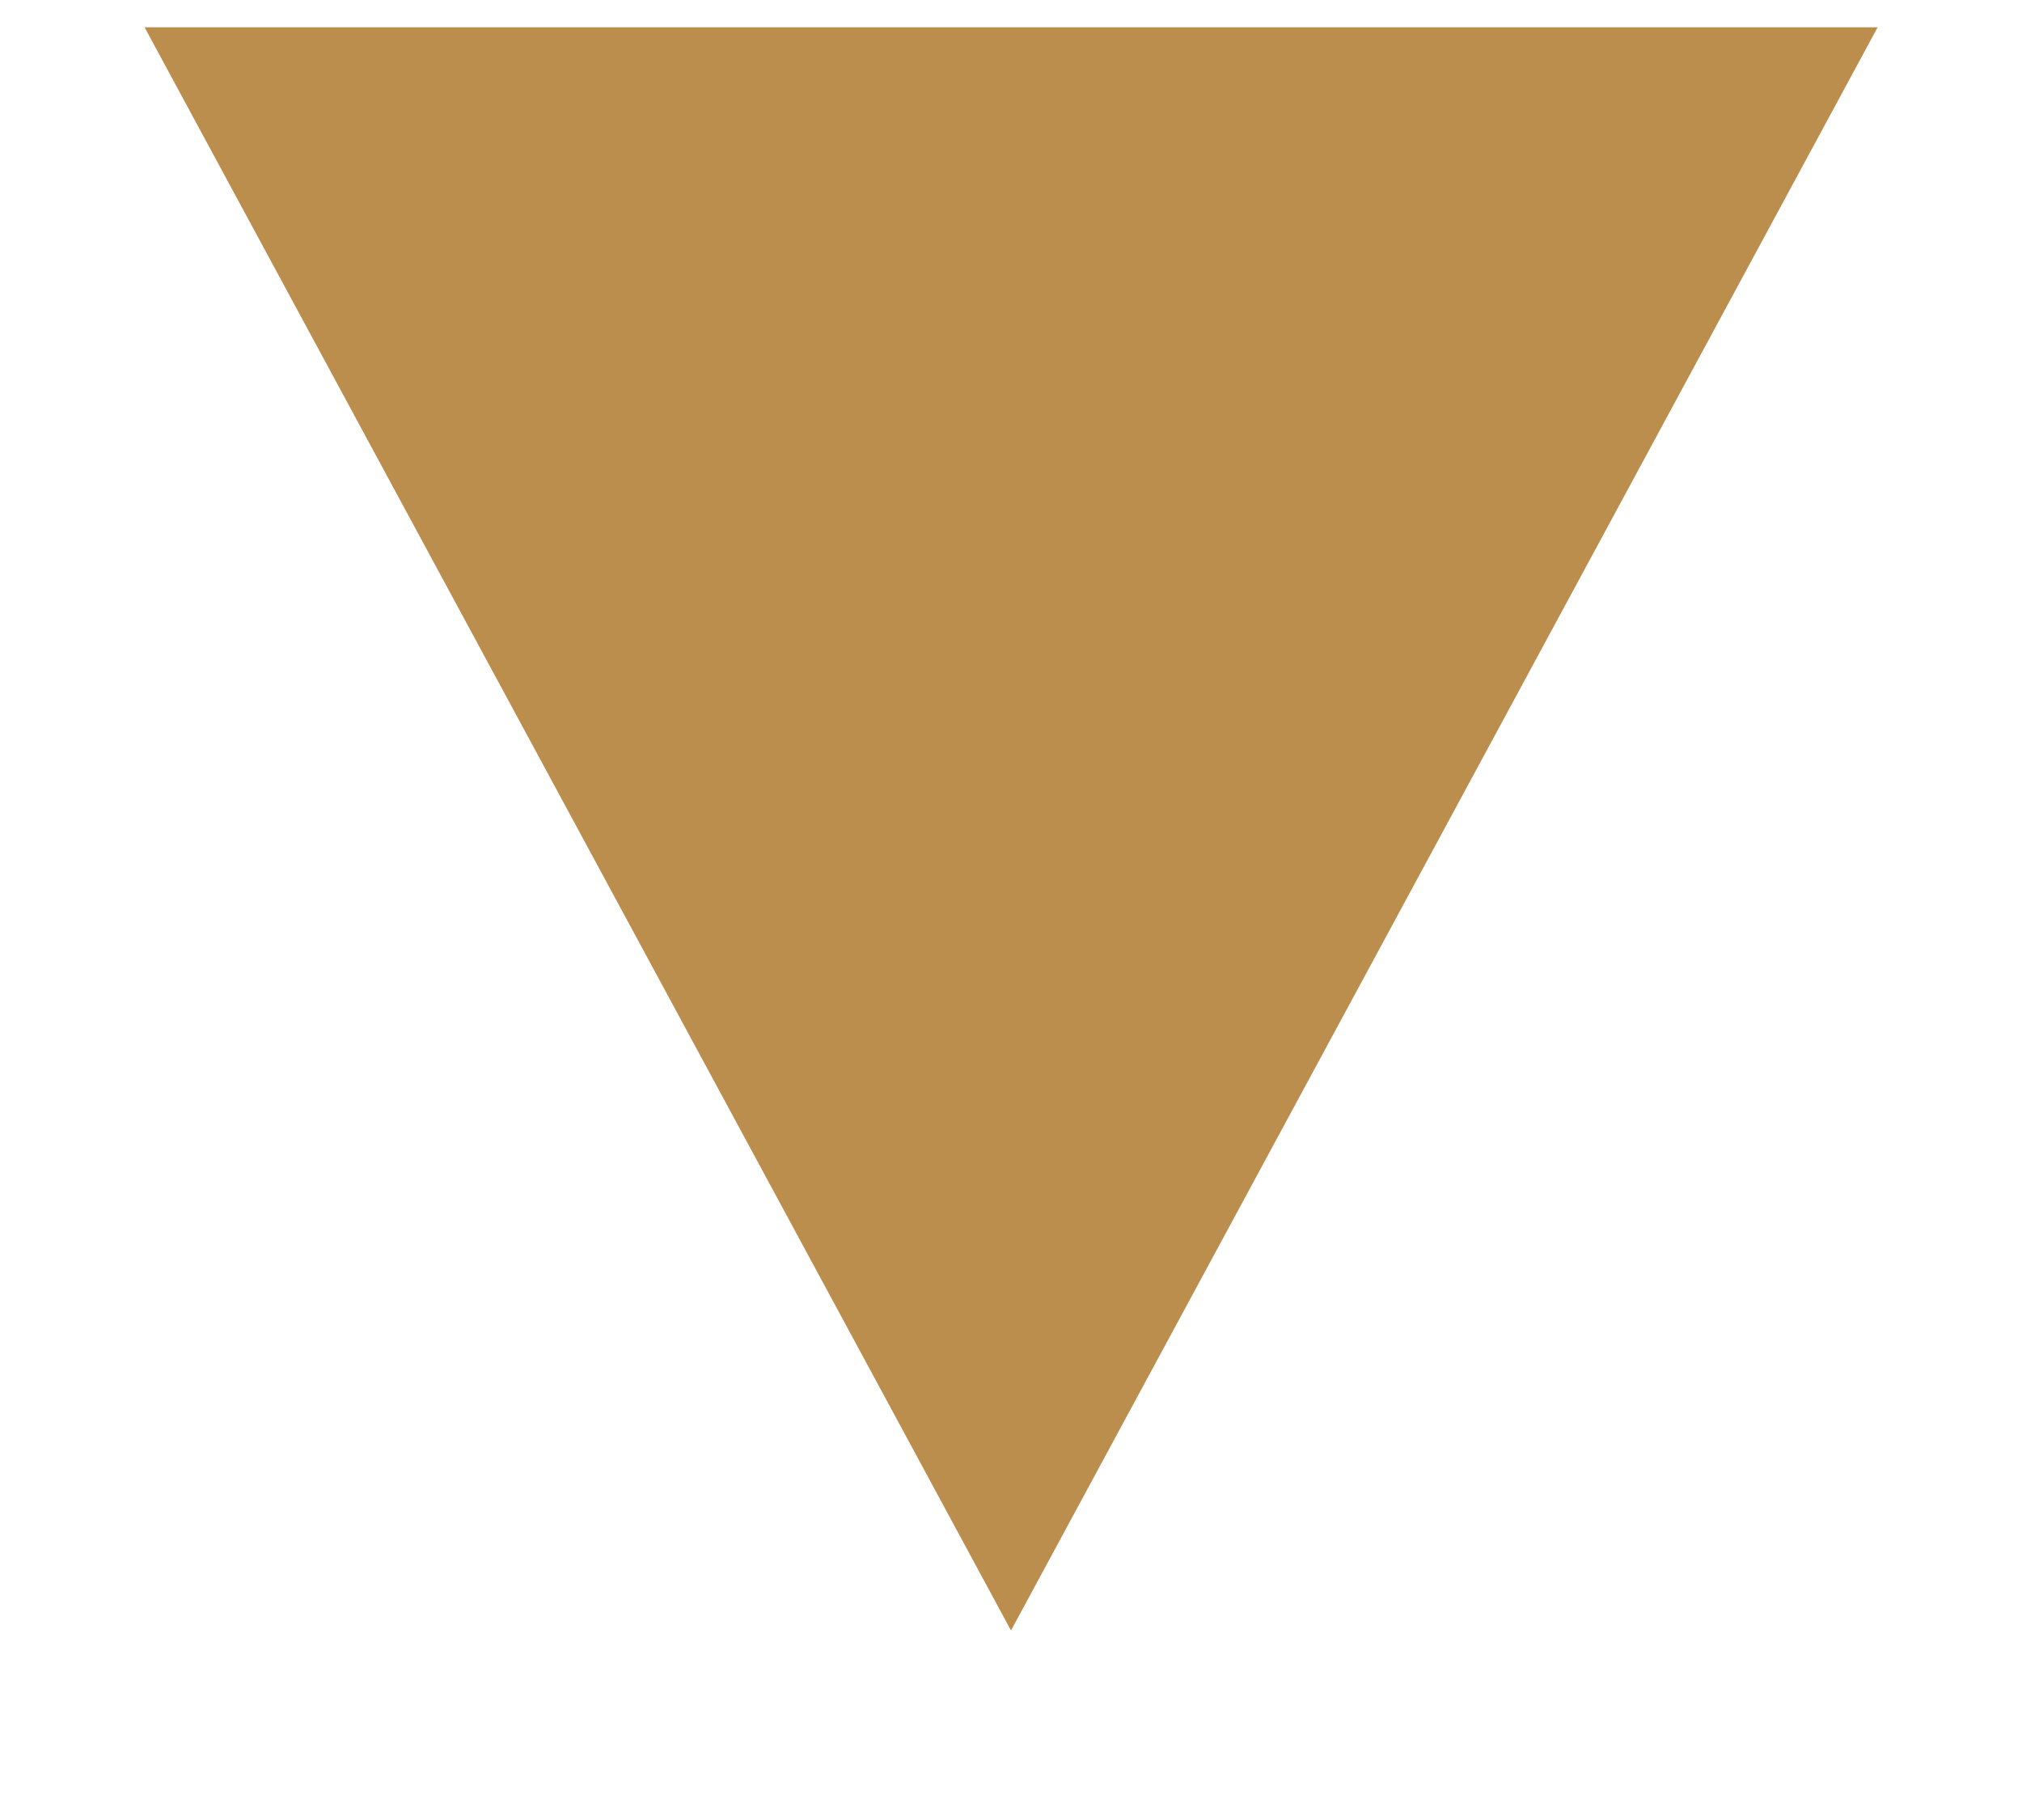 <svg width="10" height="9" viewBox="0 0 10 9" fill="" xmlns="http://www.w3.org/2000/svg">
<path fill-rule="evenodd" clip-rule="evenodd" d="M5 8.063L0.715 0.135L9.286 0.135L5 8.063Z" fill="#BB8E4D"/>
</svg>
